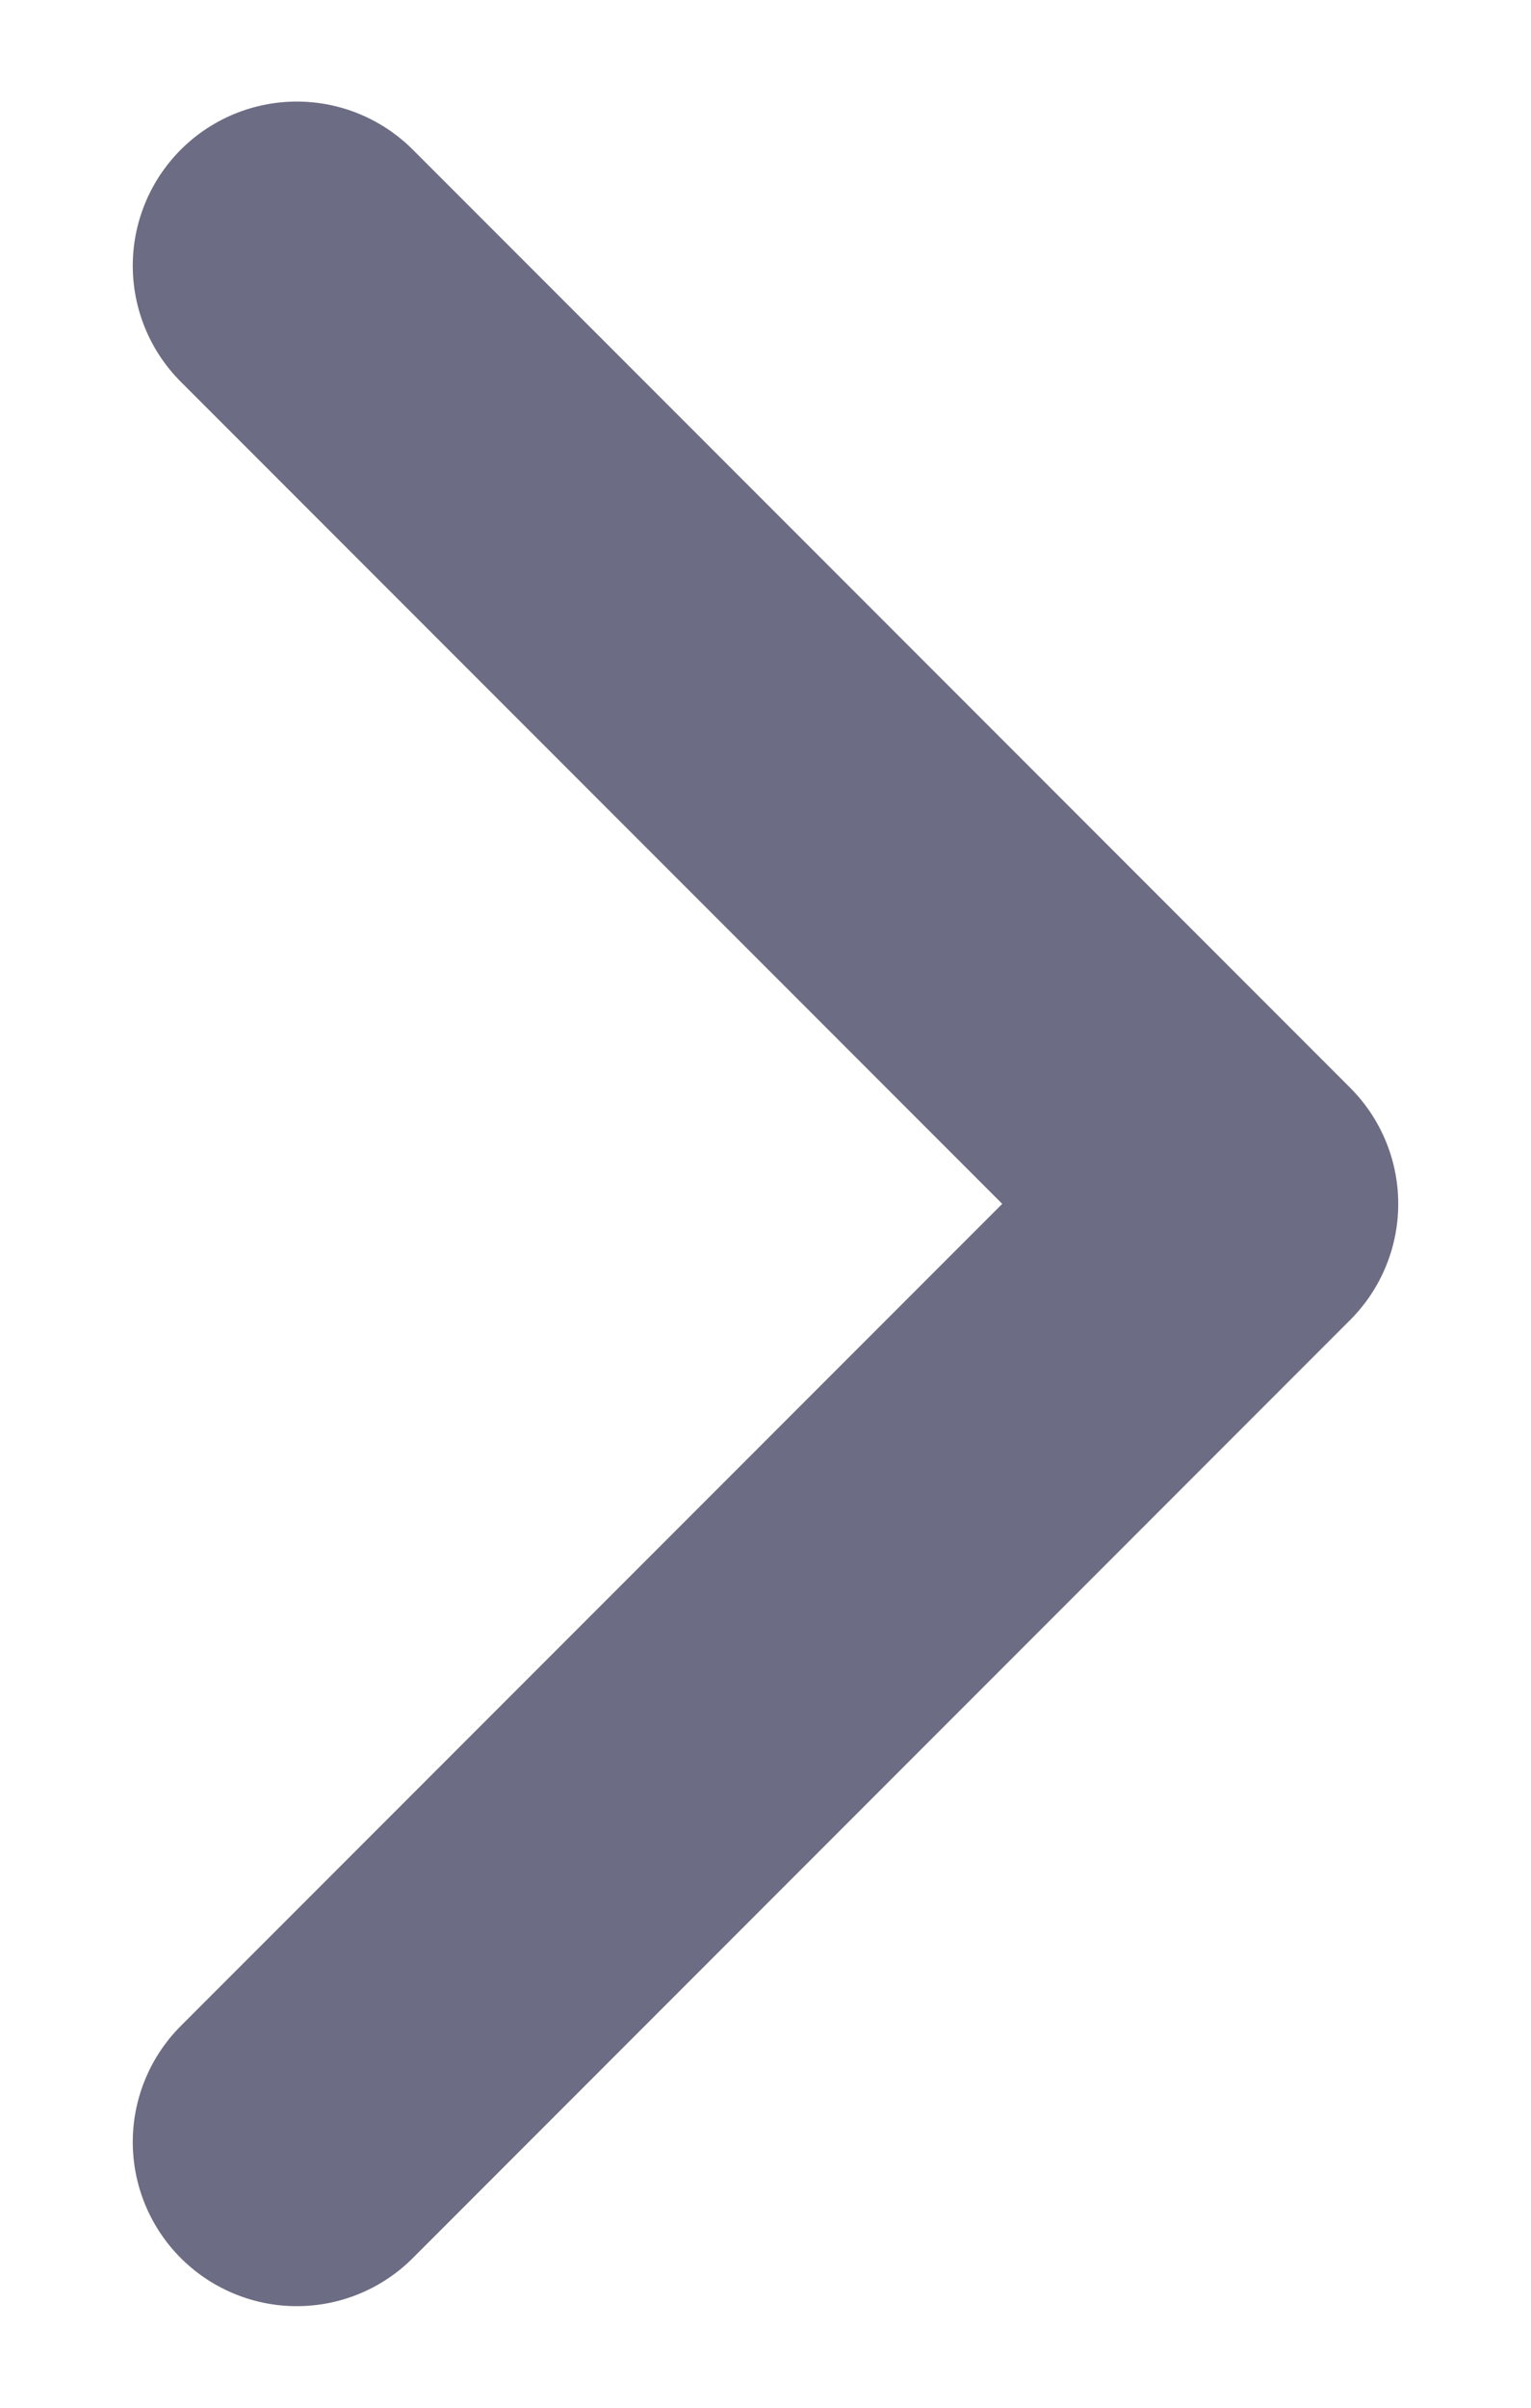 <svg width="7" height="11" viewBox="0 0 7 11" fill="none" xmlns="http://www.w3.org/2000/svg">
<g clip-path="url(#clip0_10_6)">
<path d="M1.357 9.786L5.643 5.5L1.357 1.214" stroke="#6C6D84" stroke-width="1.5" stroke-linecap="round" stroke-linejoin="round"/>
</g>
<defs>
<clipPath id="clip0_10_6">
<rect width="7" height="11" fill="white"/>
</clipPath>
</defs>
</svg>
